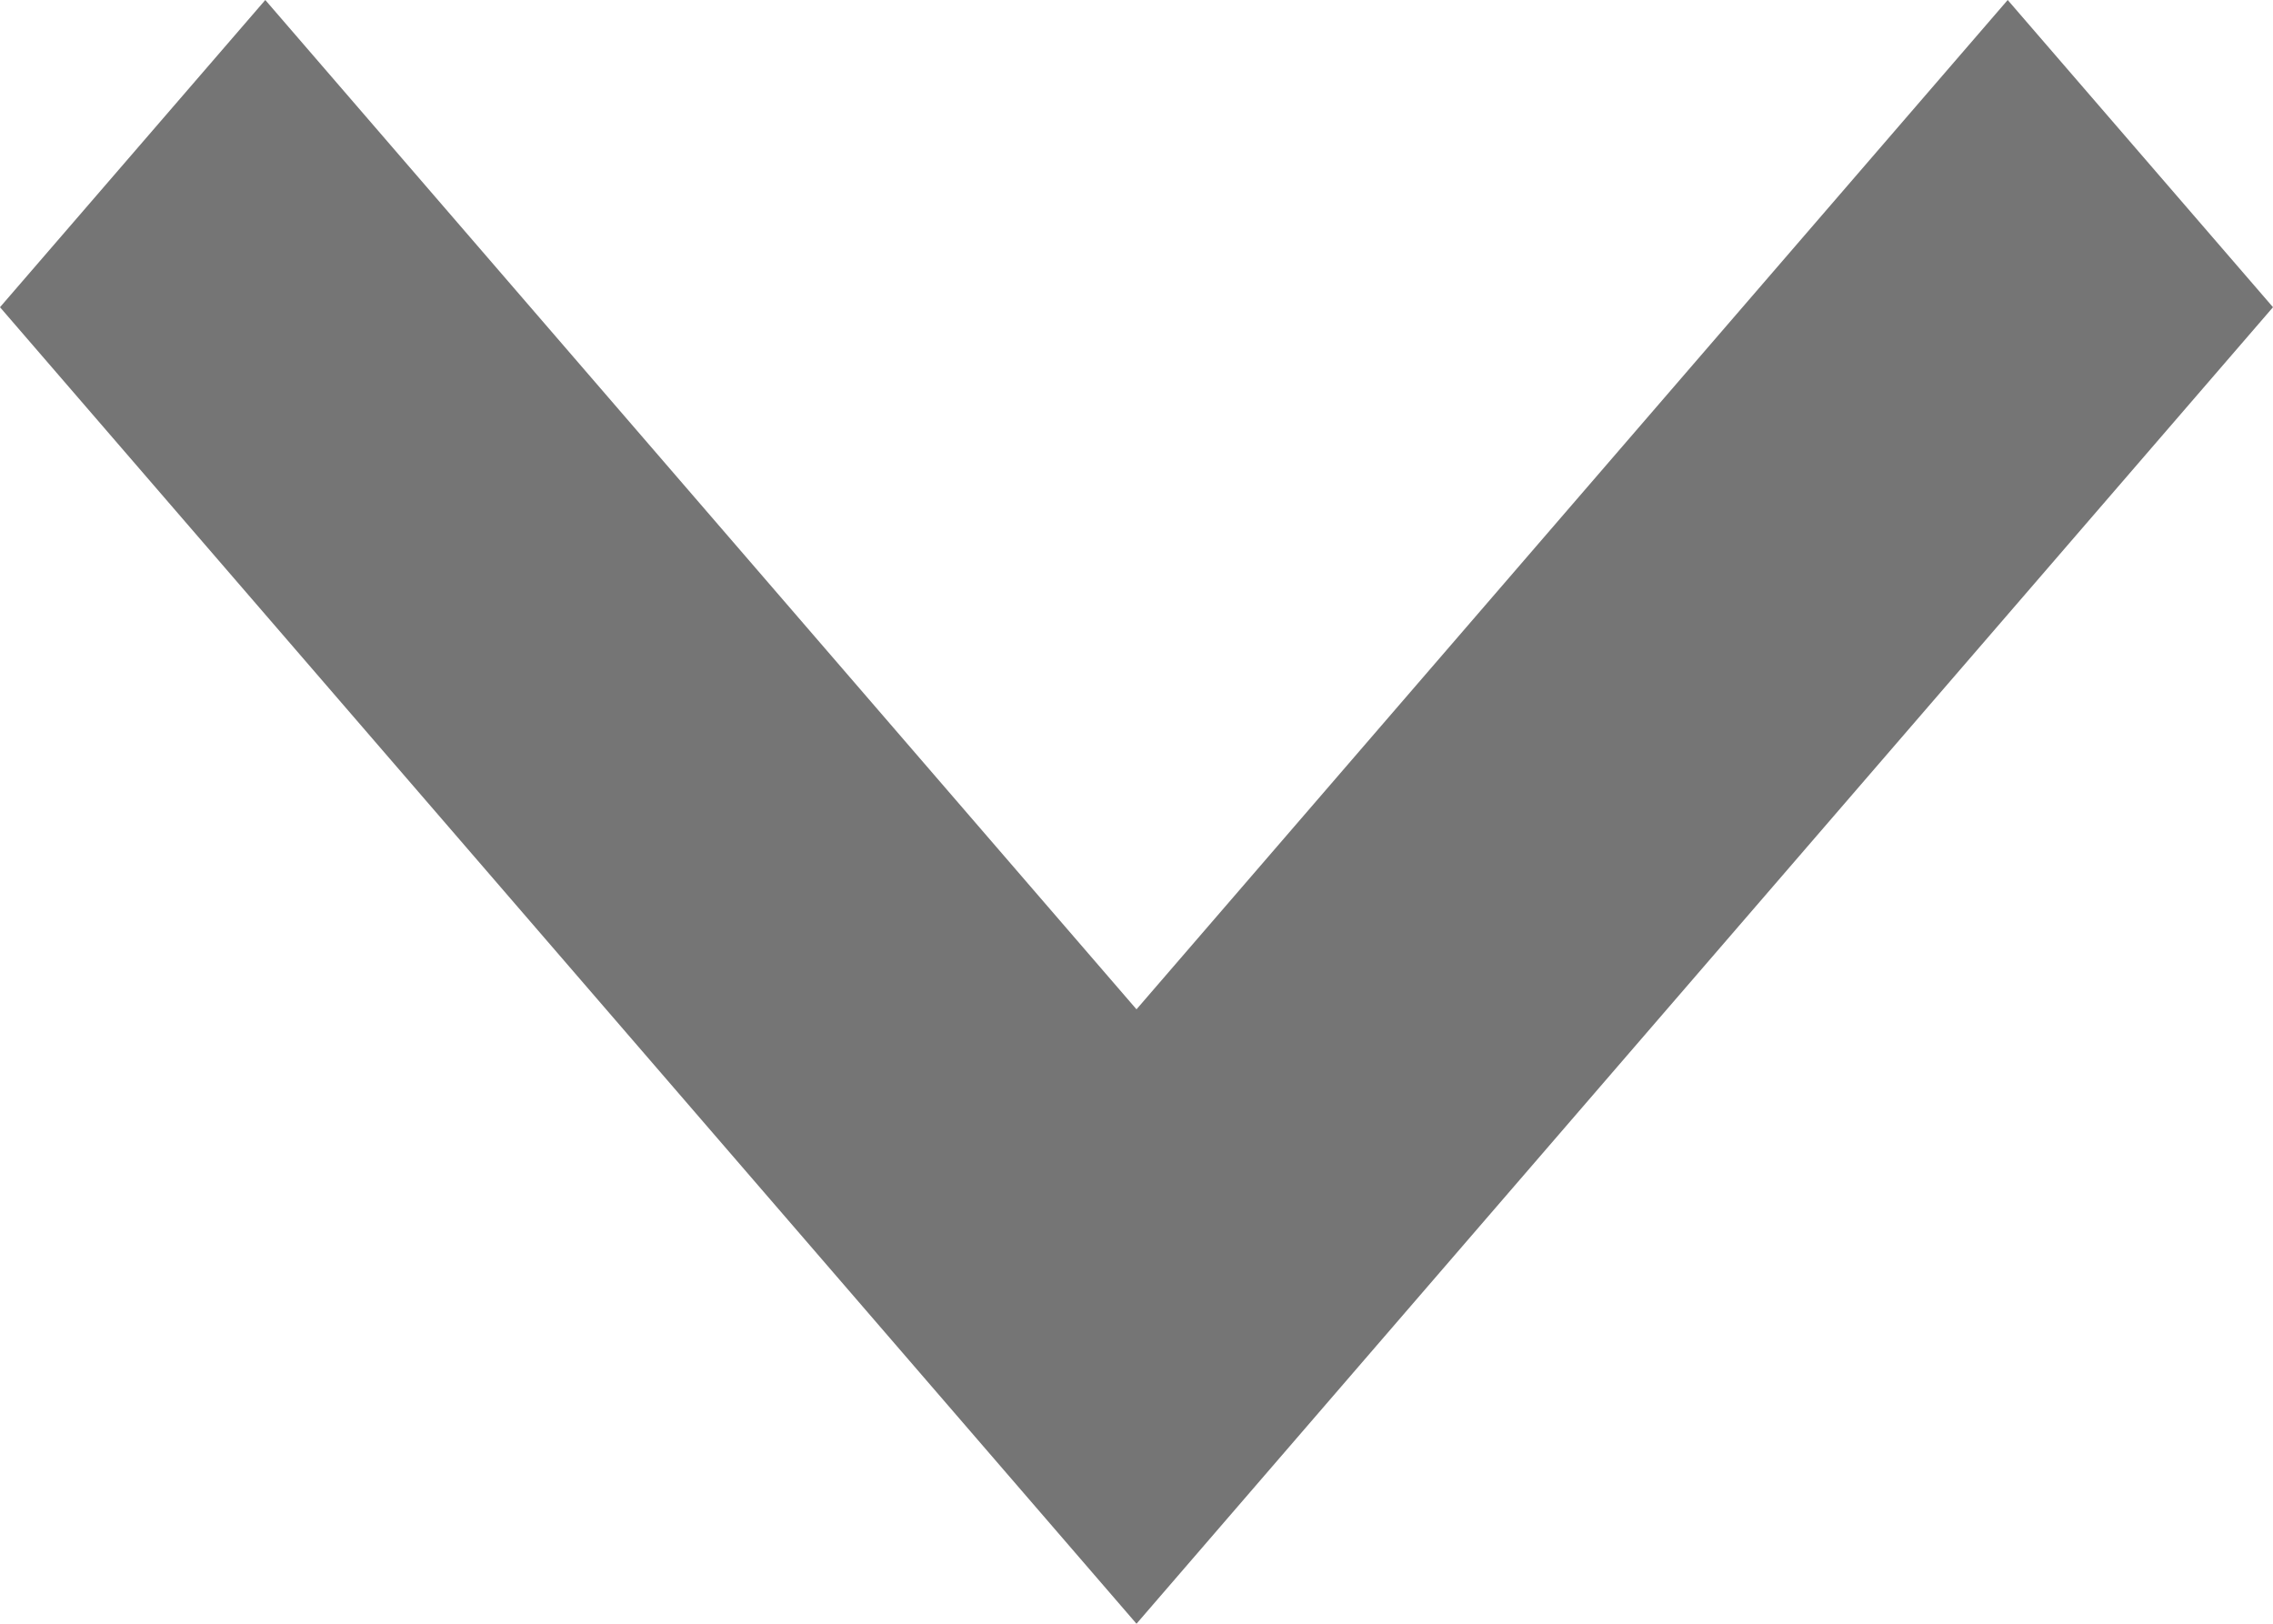 <svg width="7" height="5" viewBox="0 0 7 5" fill="none" xmlns="http://www.w3.org/2000/svg">
<path opacity="0.54" fill-rule="evenodd" clip-rule="evenodd" d="M6.183 -3.56976e-08L7 0.946L3.5 5L-4.13486e-08 0.946L0.817 -2.70282e-07L3.5 3.108L6.183 -3.56976e-08Z" fill="black"/>
</svg>
